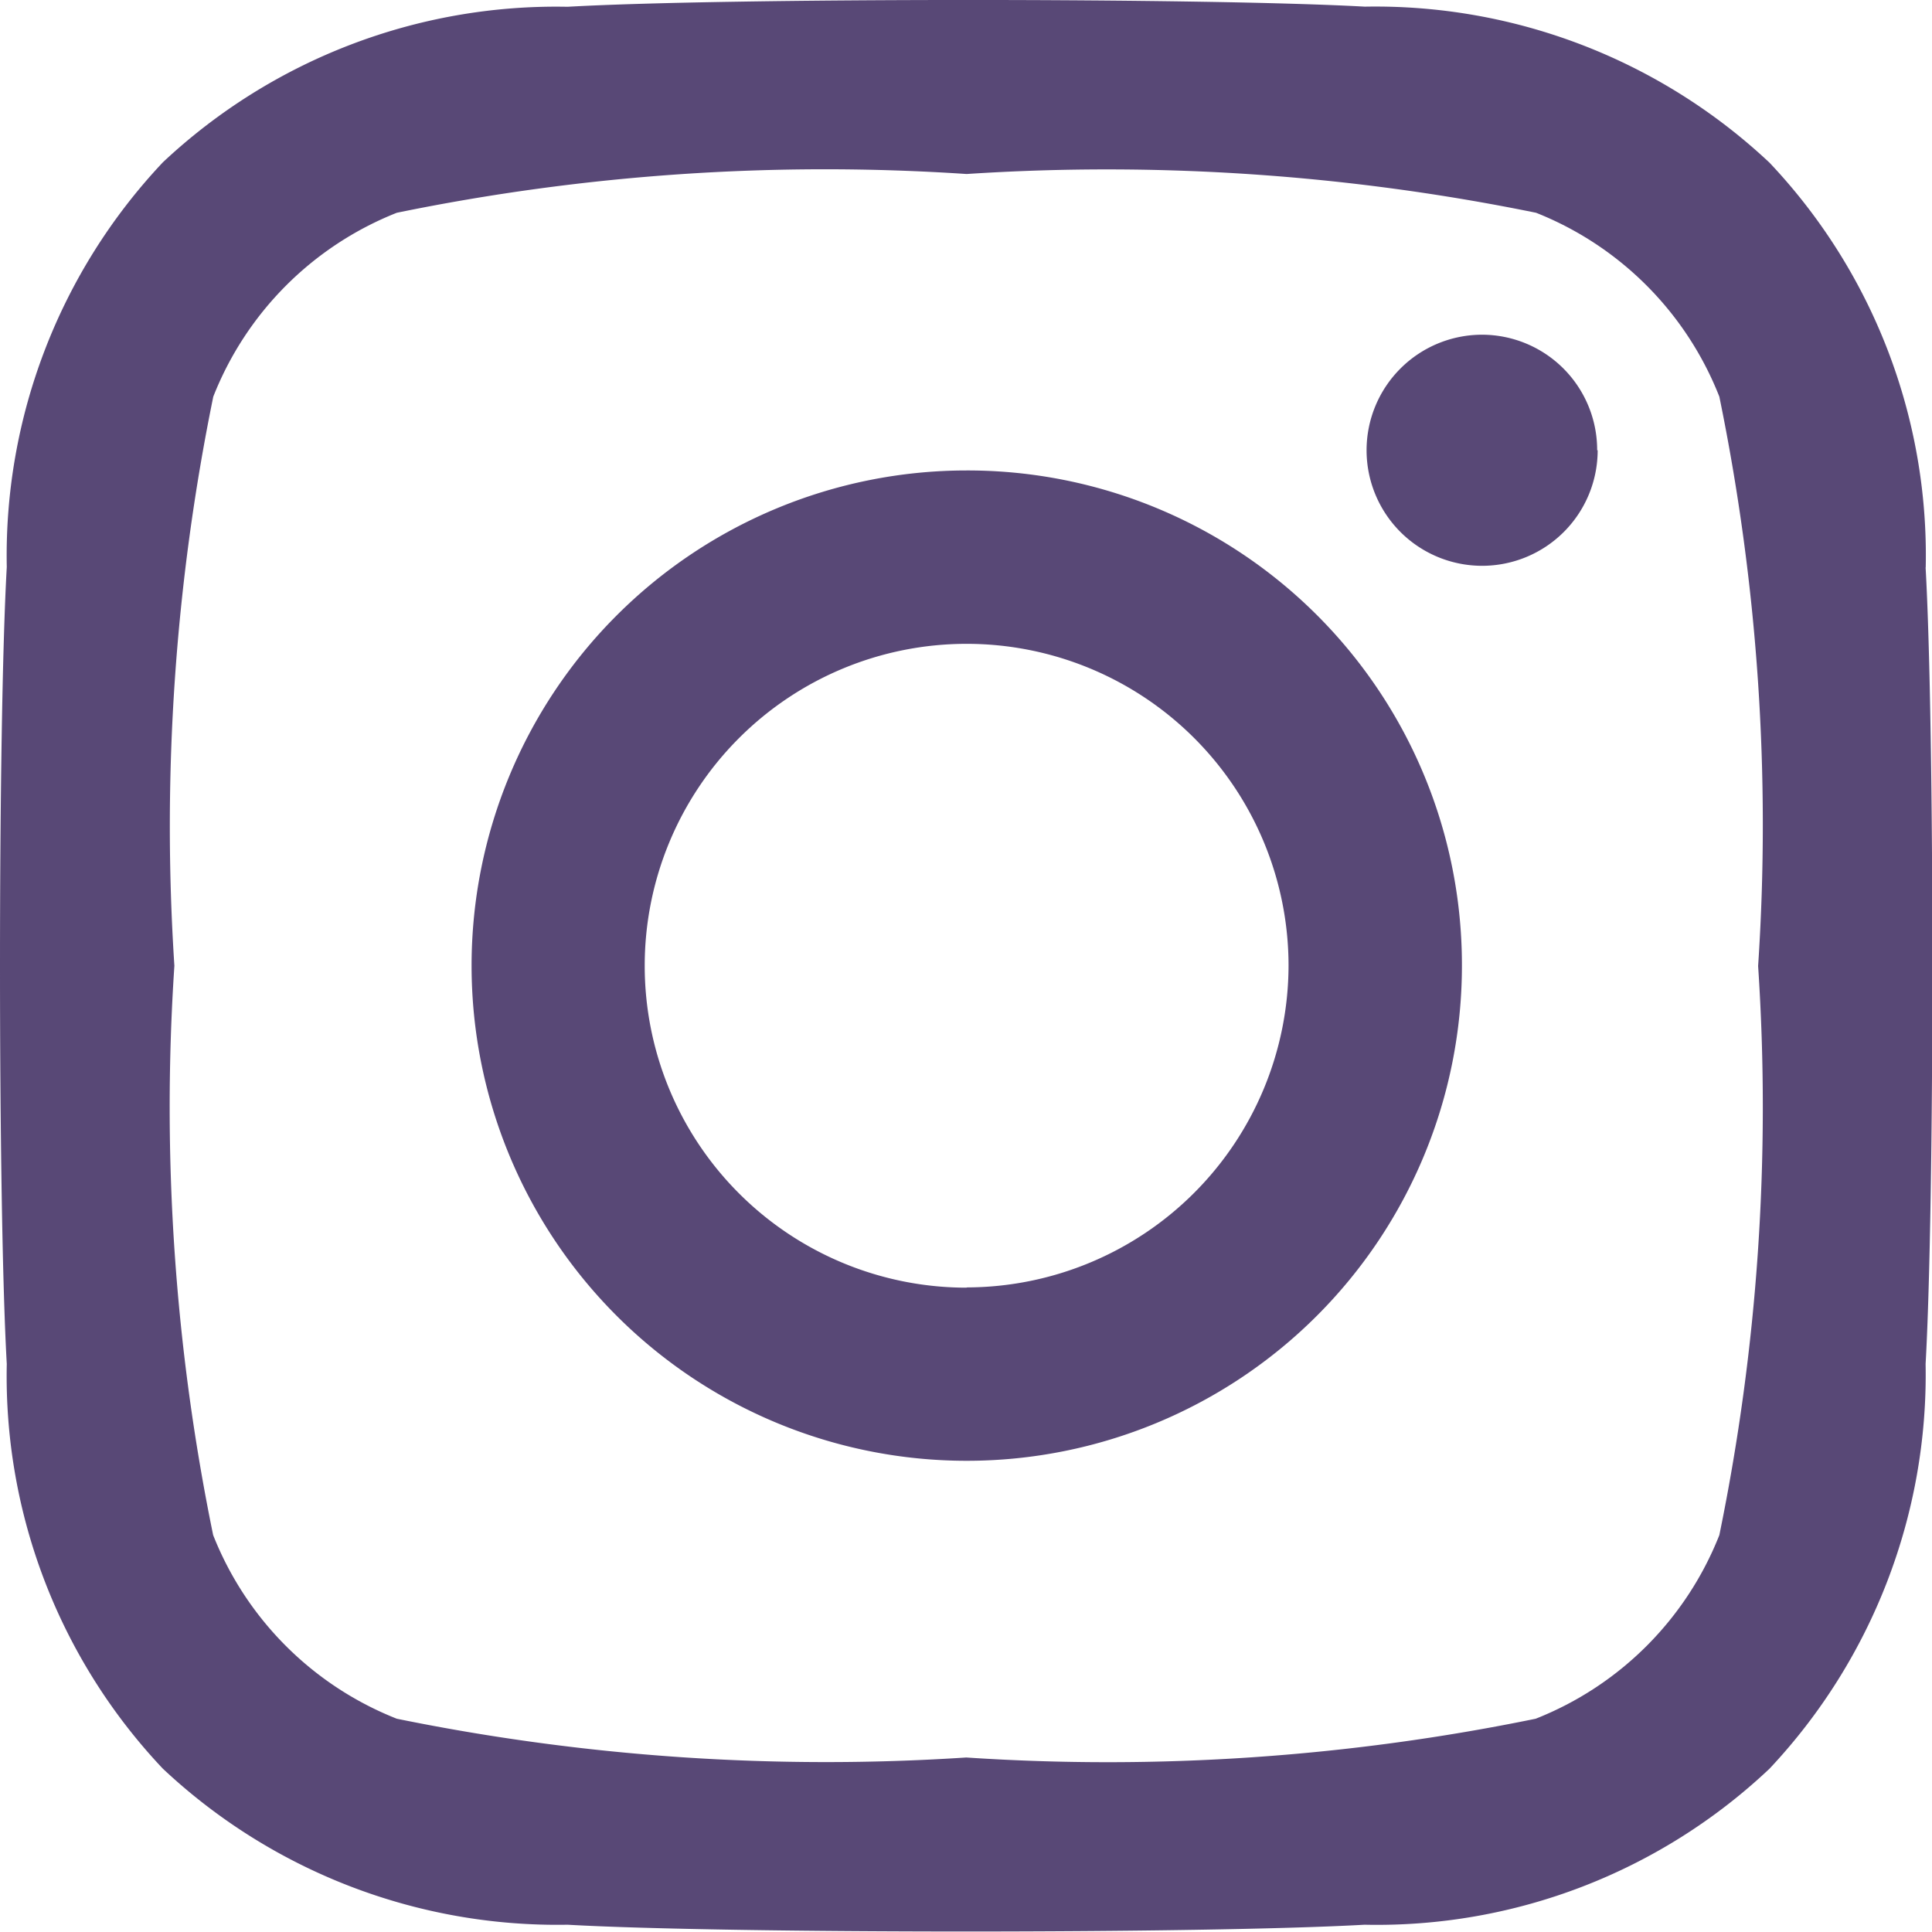 <svg xmlns="http://www.w3.org/2000/svg" width="15.4" height="15.397" viewBox="0 0 15.4 15.397">
  <path id="Icon_awesome-instagram" data-name="Icon awesome-instagram" d="M7.7,5.988a3.947,3.947,0,1,0,3.948,3.947A3.941,3.941,0,0,0,7.7,5.988Zm0,6.514a2.566,2.566,0,1,1,2.566-2.566A2.571,2.571,0,0,1,7.7,12.5Zm5.03-6.675a.921.921,0,1,1-.921-.921A.919.919,0,0,1,12.726,5.827Zm2.615.934A4.556,4.556,0,0,0,14.1,3.535a4.587,4.587,0,0,0-3.226-1.244C9.6,2.22,5.79,2.22,4.519,2.292a4.58,4.58,0,0,0-3.226,1.24A4.571,4.571,0,0,0,.049,6.758c-.072,1.271-.072,5.081,0,6.352a4.556,4.556,0,0,0,1.244,3.226A4.592,4.592,0,0,0,4.519,17.58c1.271.072,5.081.072,6.353,0A4.557,4.557,0,0,0,14.1,16.336a4.586,4.586,0,0,0,1.244-3.226c.072-1.271.072-5.078,0-6.349ZM13.7,14.474a2.6,2.6,0,0,1-1.464,1.464,16.969,16.969,0,0,1-4.539.309,17.1,17.1,0,0,1-4.539-.309,2.6,2.6,0,0,1-1.464-1.464,16.968,16.968,0,0,1-.309-4.538A17.1,17.1,0,0,1,1.695,5.4,2.6,2.6,0,0,1,3.158,3.934,16.969,16.969,0,0,1,7.7,3.625a17.1,17.1,0,0,1,4.539.309A2.6,2.6,0,0,1,13.7,5.4a16.968,16.968,0,0,1,.309,4.538A16.958,16.958,0,0,1,13.7,14.474Z" transform="translate(0.005 -2.238)" fill="#584876"/>
</svg>
